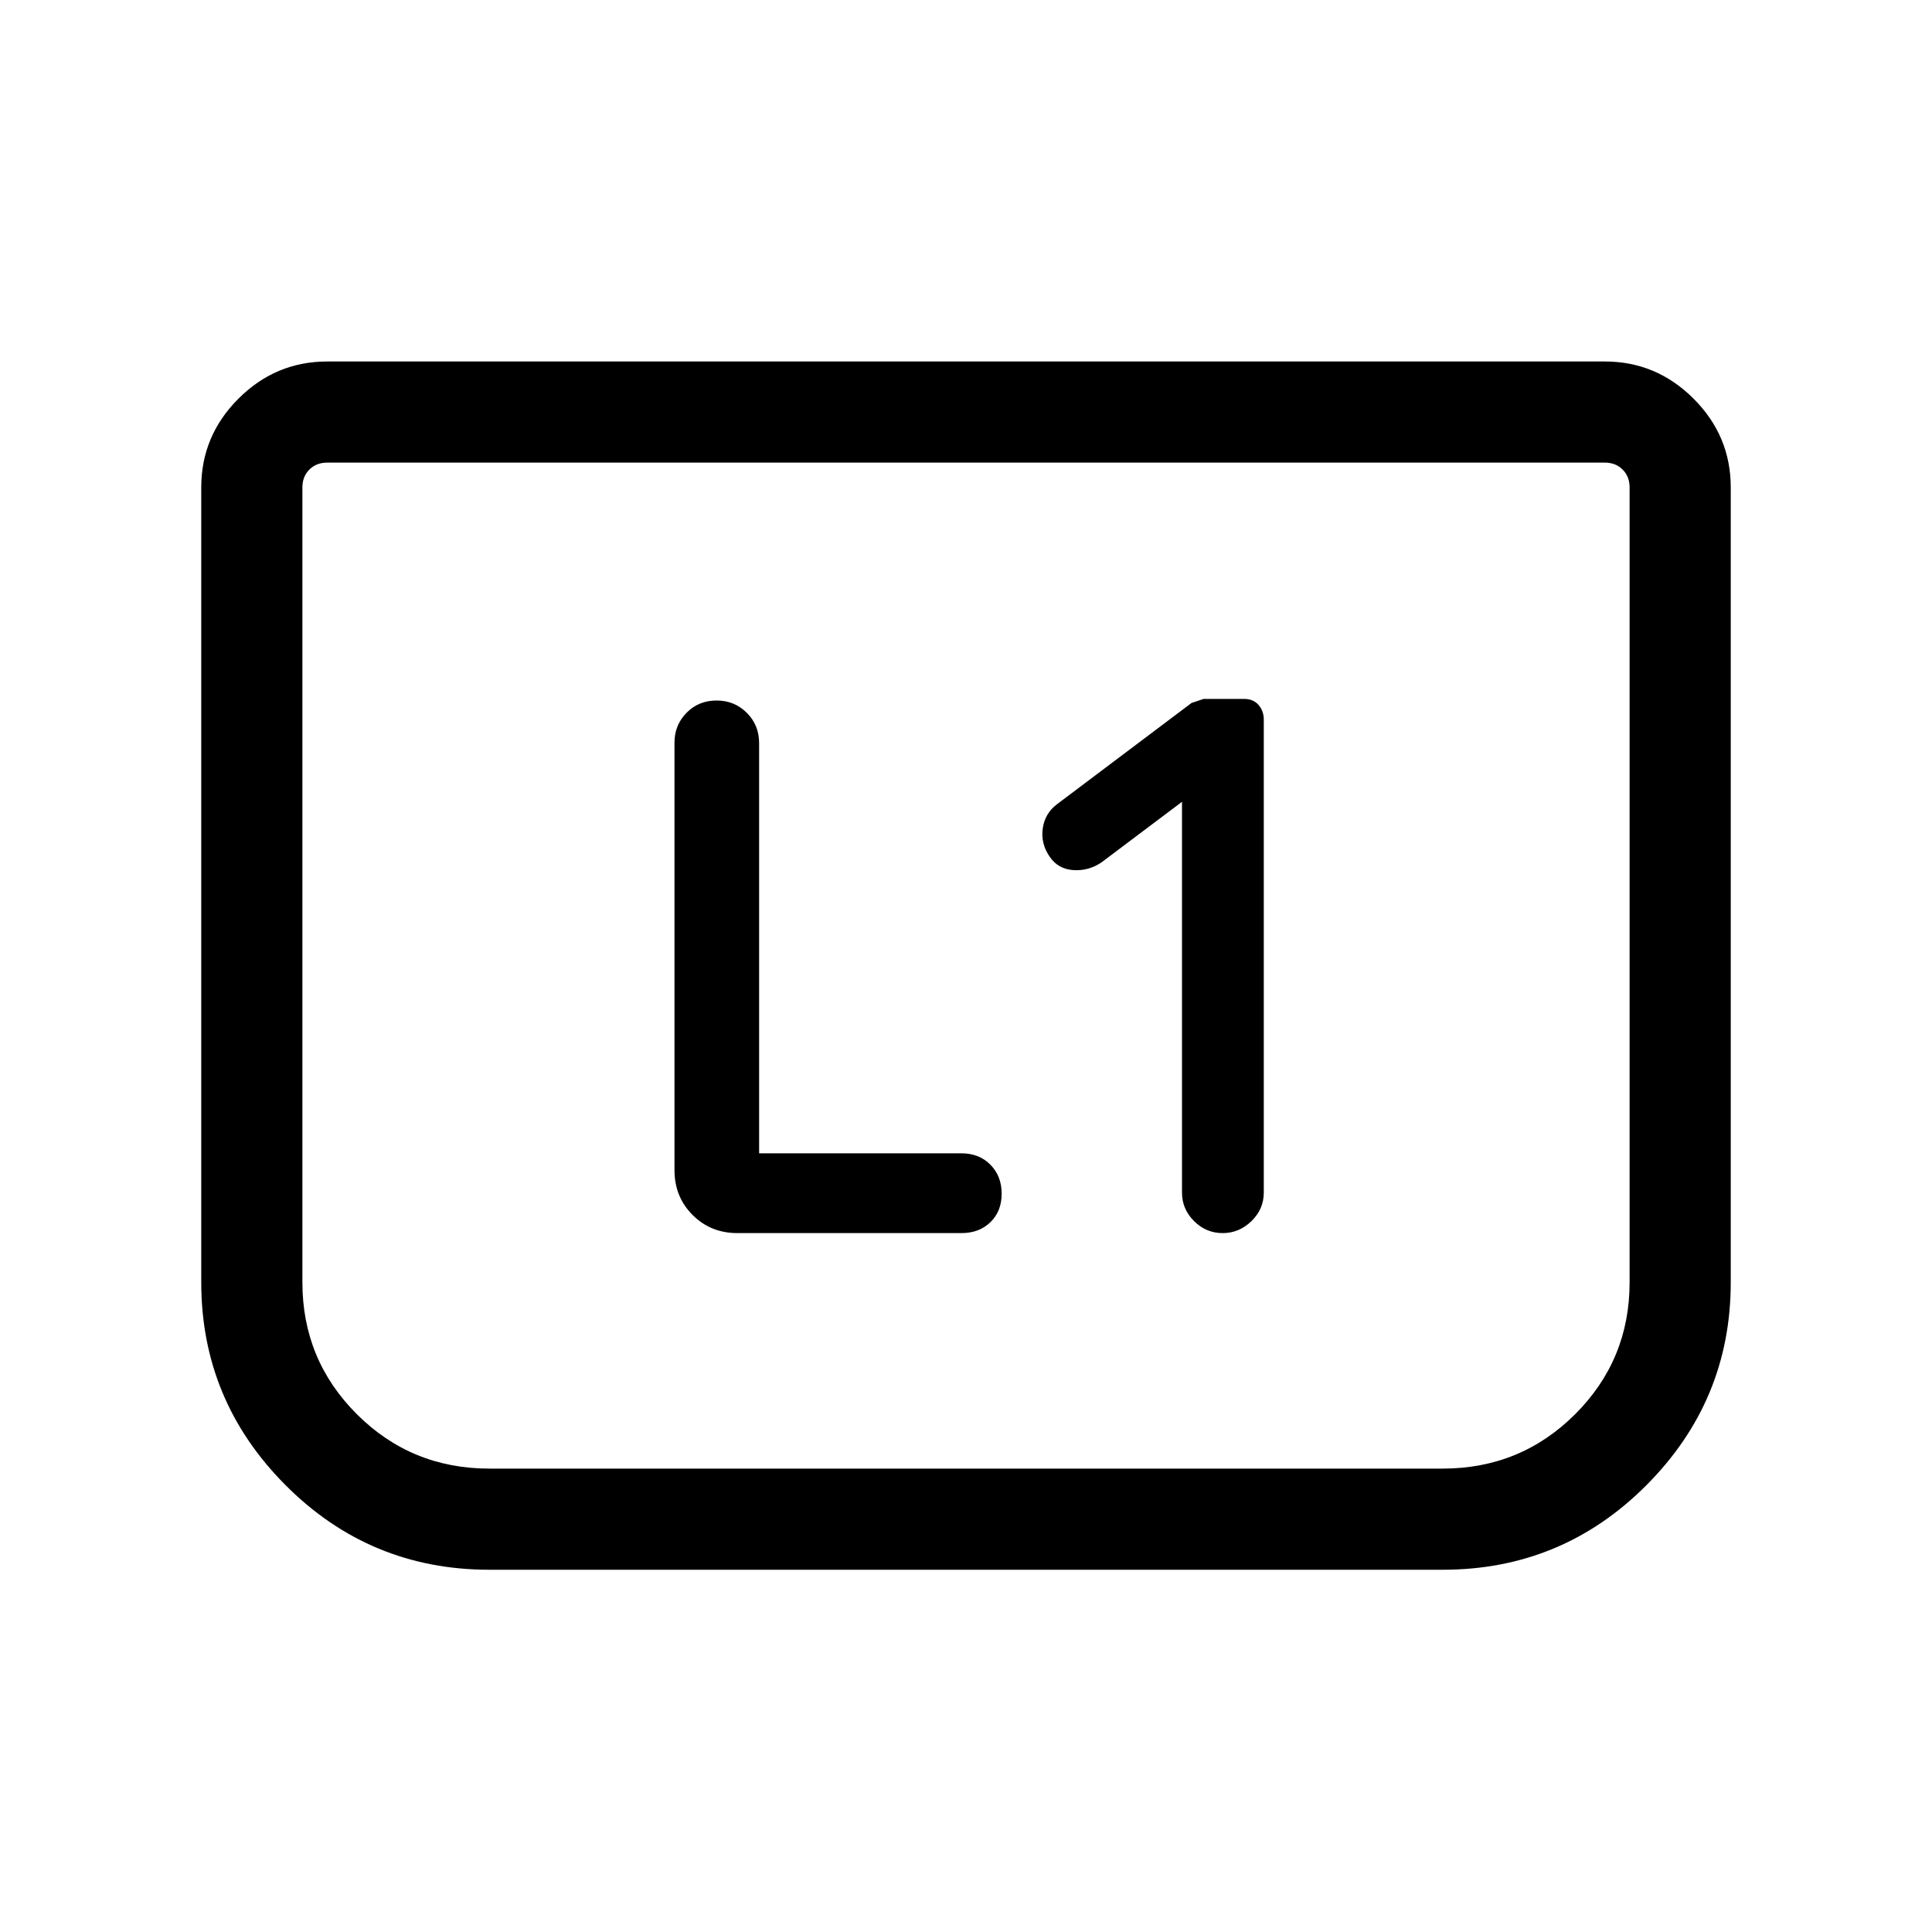 <svg xmlns="http://www.w3.org/2000/svg" height="40" viewBox="0 -960 960 960" width="40"><path d="M587.33-561.59v194.18q0 8.2 5.98 14.16 5.99 5.97 14.21 5.97t14.34-5.97q6.11-5.96 6.11-14.16v-235q0-4.33-2.62-7.32t-7.16-2.99H598.1q-.18 0-6.05 2.03l-66.97 50.41q-5.88 4.49-6.94 11.92-1.06 7.44 3.37 13.95 4.18 6.26 11.85 6.76t14.1-3.94l39.87-30ZM377.2-386.92v-203.84q0-8.95-6.12-15.05-6.12-6.11-15-6.11-8.97 0-14.95 6.11-5.98 6.1-5.98 14.81v212.44q0 13.29 9 22.28 8.99 9 22.29 9h111.33q8.78 0 14.36-5.42 5.59-5.41 5.59-14.15 0-8.75-5.59-14.41-5.58-5.66-14.36-5.66H377.2ZM860-717.82v395.02q0 58.74-41.89 100.77Q776.22-180 716.85-180h-473.7q-59.37 0-101.26-42.03Q100-264.06 100-322.8v-395.02q0-25.61 18.48-44.09 18.48-18.47 44.09-18.47h634.86q25.61 0 44.09 18.47Q860-743.43 860-717.82Zm-62.57-12.31H162.57q-5.39 0-8.85 3.46-3.46 3.47-3.46 8.85v395.02q0 38.49 27.07 65.52 27.08 27.02 65.82 27.02h473.7q38.74 0 65.82-27.02 27.07-27.03 27.07-65.52v-395.02q0-5.38-3.46-8.85-3.46-3.46-8.85-3.46Zm0 0H809.74 150.26h647.17Z"/></svg>